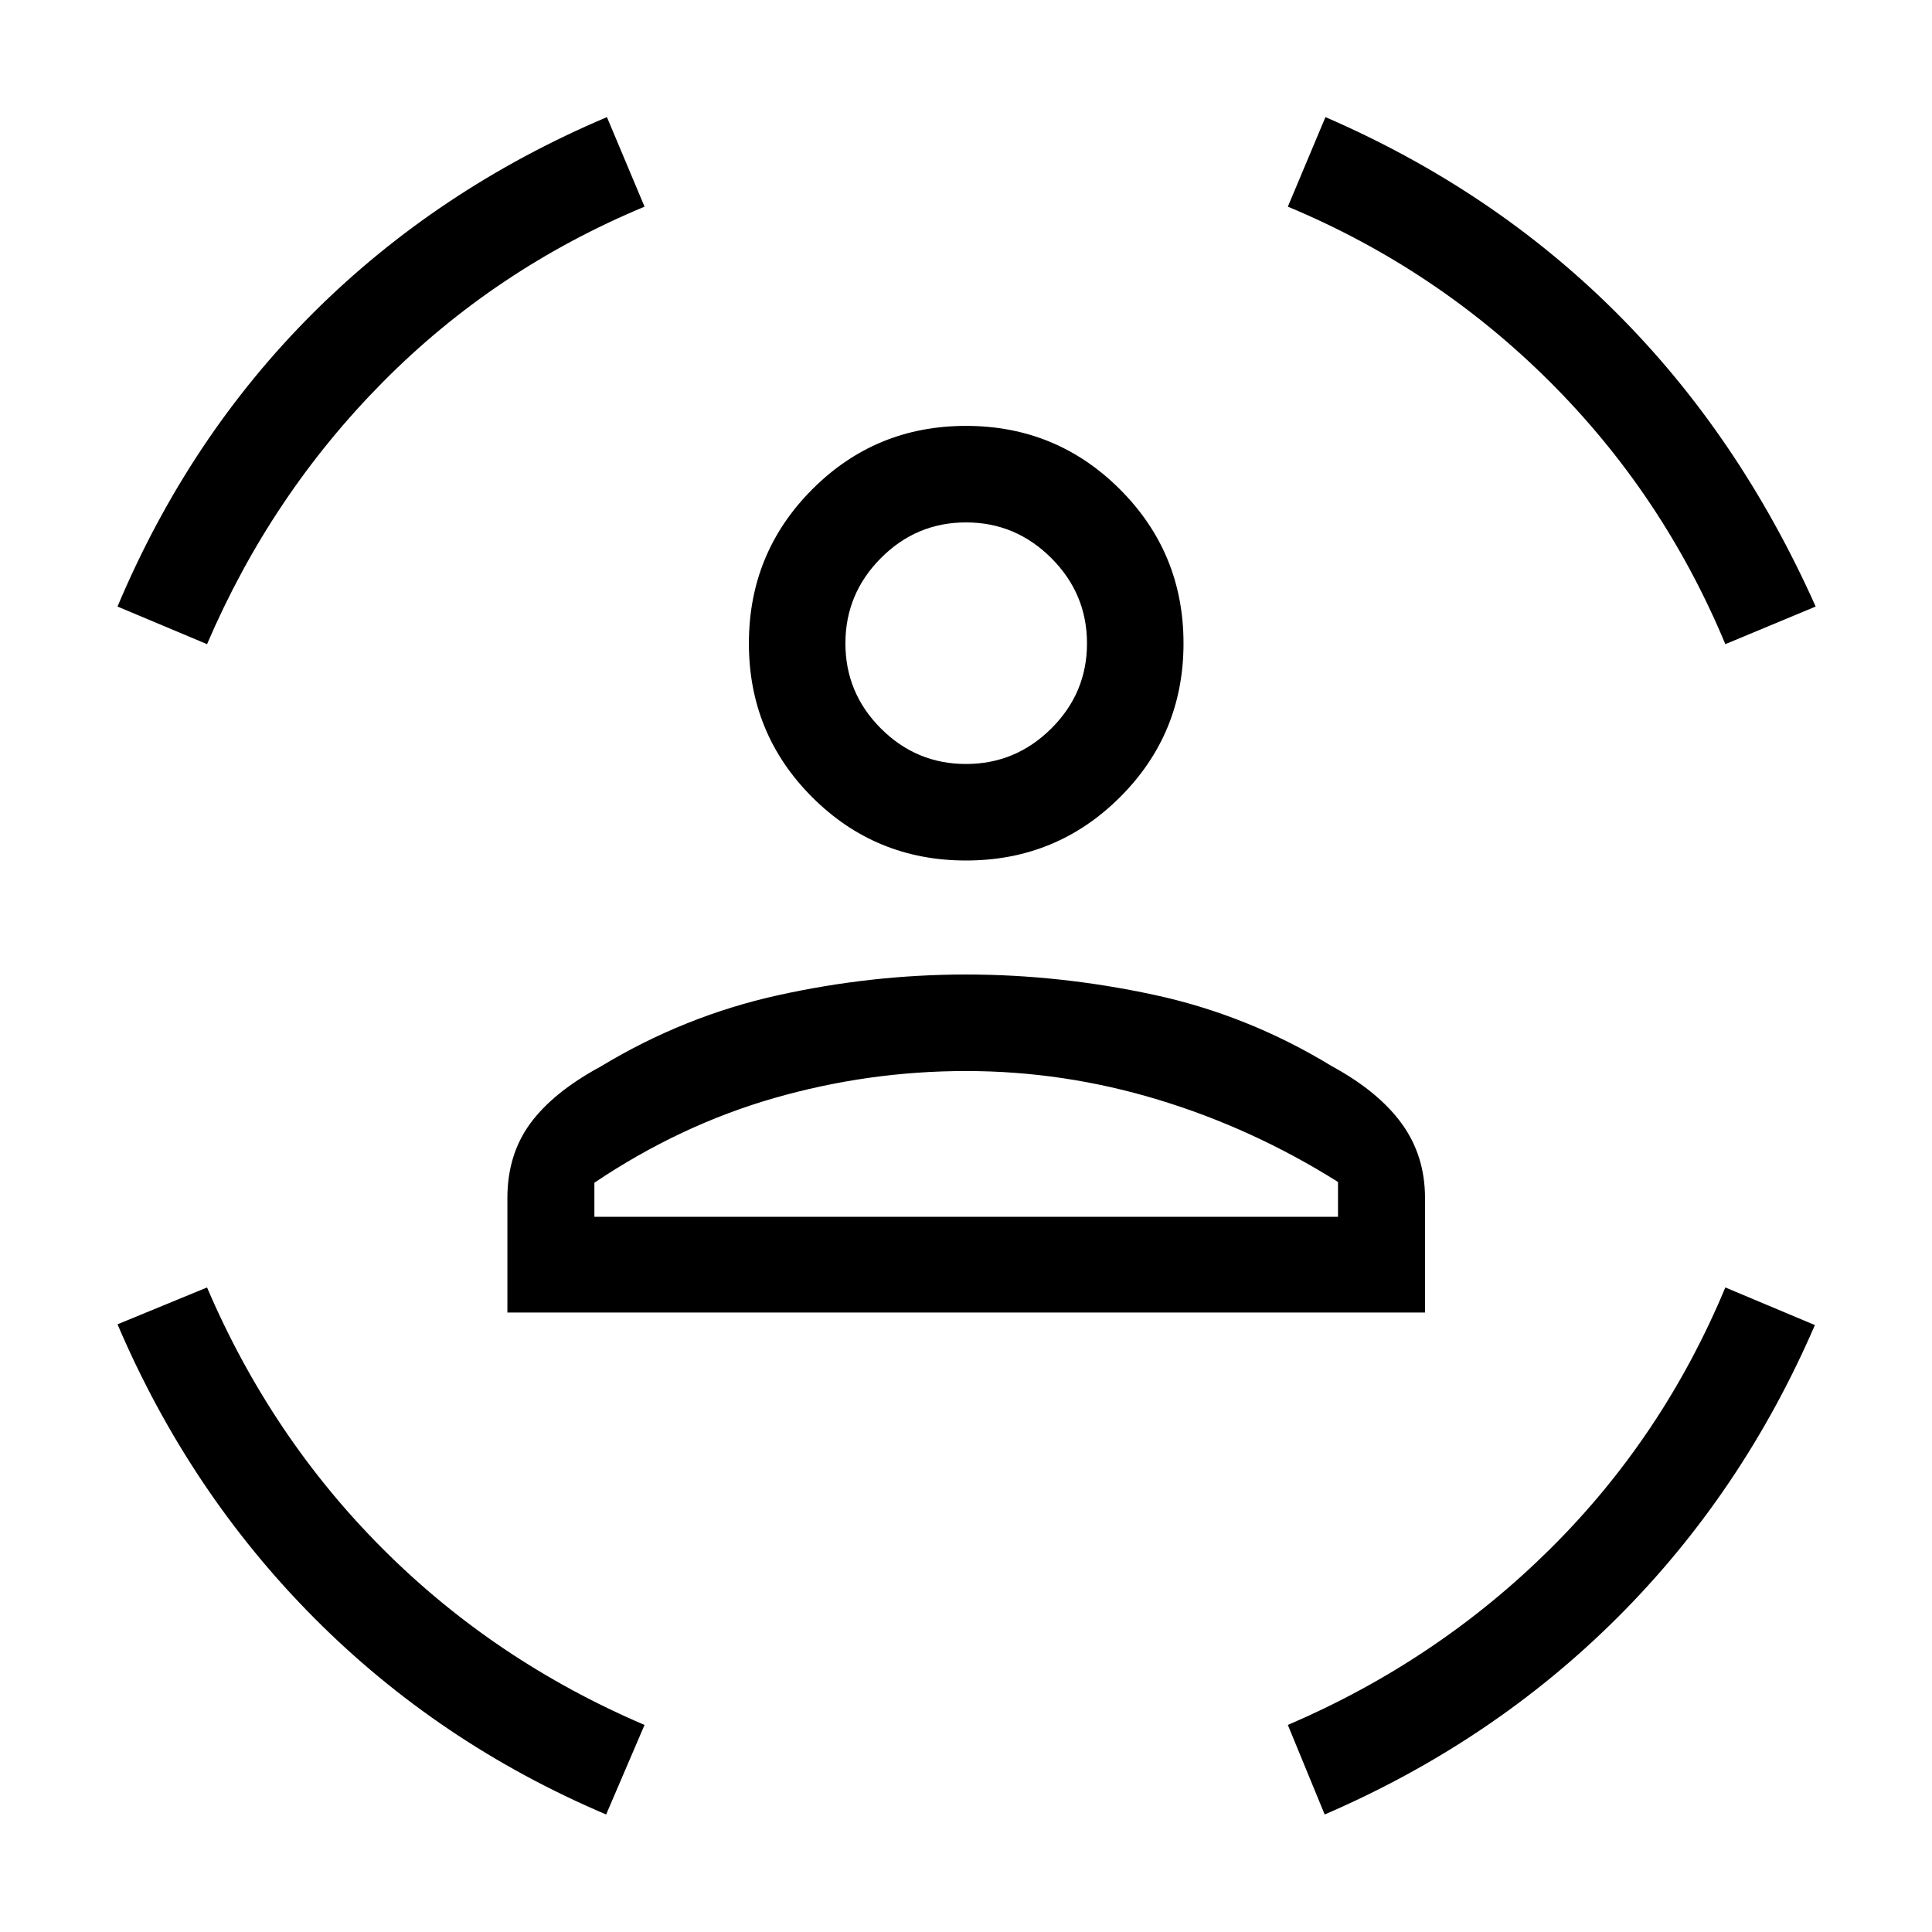 <svg xmlns="http://www.w3.org/2000/svg" height="20" viewBox="0 -960 960 960" width="20"><path d="M480-532.42q-44.96 0-76.42-31.46-31.46-31.47-31.46-76.43 0-44.96 31.46-76.52 31.46-31.55 76.42-31.55t76.52 31.55q31.56 31.56 31.56 76.52 0 44.96-31.56 76.43-31.56 31.46-76.52 31.46Zm0-47.96q24.65 0 42.39-17.64 17.73-17.63 17.73-42.29 0-24.65-17.73-42.38-17.74-17.73-42.39-17.73-24.65 0-42.29 17.73-17.63 17.73-17.63 42.38 0 24.66 17.63 42.29 17.64 17.64 42.29 17.64ZM252.12-307.81v-56.88q0-21.5 11.32-37 11.33-15.5 34.87-28.27 41.61-25.19 88.23-35.5 46.61-10.31 93.46-10.31 46.46 0 93.27 10.06 46.81 10.06 88.42 35.44 23.16 12.58 34.77 28.52 11.62 15.94 11.62 37.06v56.88H252.12Zm227.88-120q-48.54 0-95.33 13.44-46.79 13.45-89.32 42.06v16.93h369.5v-17.31q-42.35-26.62-89.33-40.87-46.98-14.25-95.52-14.25Zm377.31-212.11q-31-74.39-87.29-130.48-56.29-56.1-130.1-86.91l18.69-44.5q83.27 36.08 144.45 97.12 61.17 61.04 99.13 146.08l-44.88 18.69Zm-754.43 0-44.49-18.69q35.5-84.35 97.26-145.93 61.77-61.57 145.93-97.27l18.69 44.5q-74.39 31-129.98 87.1-55.6 56.09-87.41 130.29ZM301.19-58.39q-83.07-35.3-145.11-97.69-62.04-62.38-97.69-145.88l44.49-18.31q31.81 74.39 87.41 129.98 55.59 55.6 129.98 87.41l-19.08 44.49Zm357.04 0-18.31-44.49q74.2-31.81 130.29-87.41 56.1-55.59 87.1-129.98l44.5 18.69q-36.08 83.46-98.08 145.31-62 61.85-145.5 97.88ZM480-640.31Zm0 284.93h184.85-369.5H480Z"/></svg>